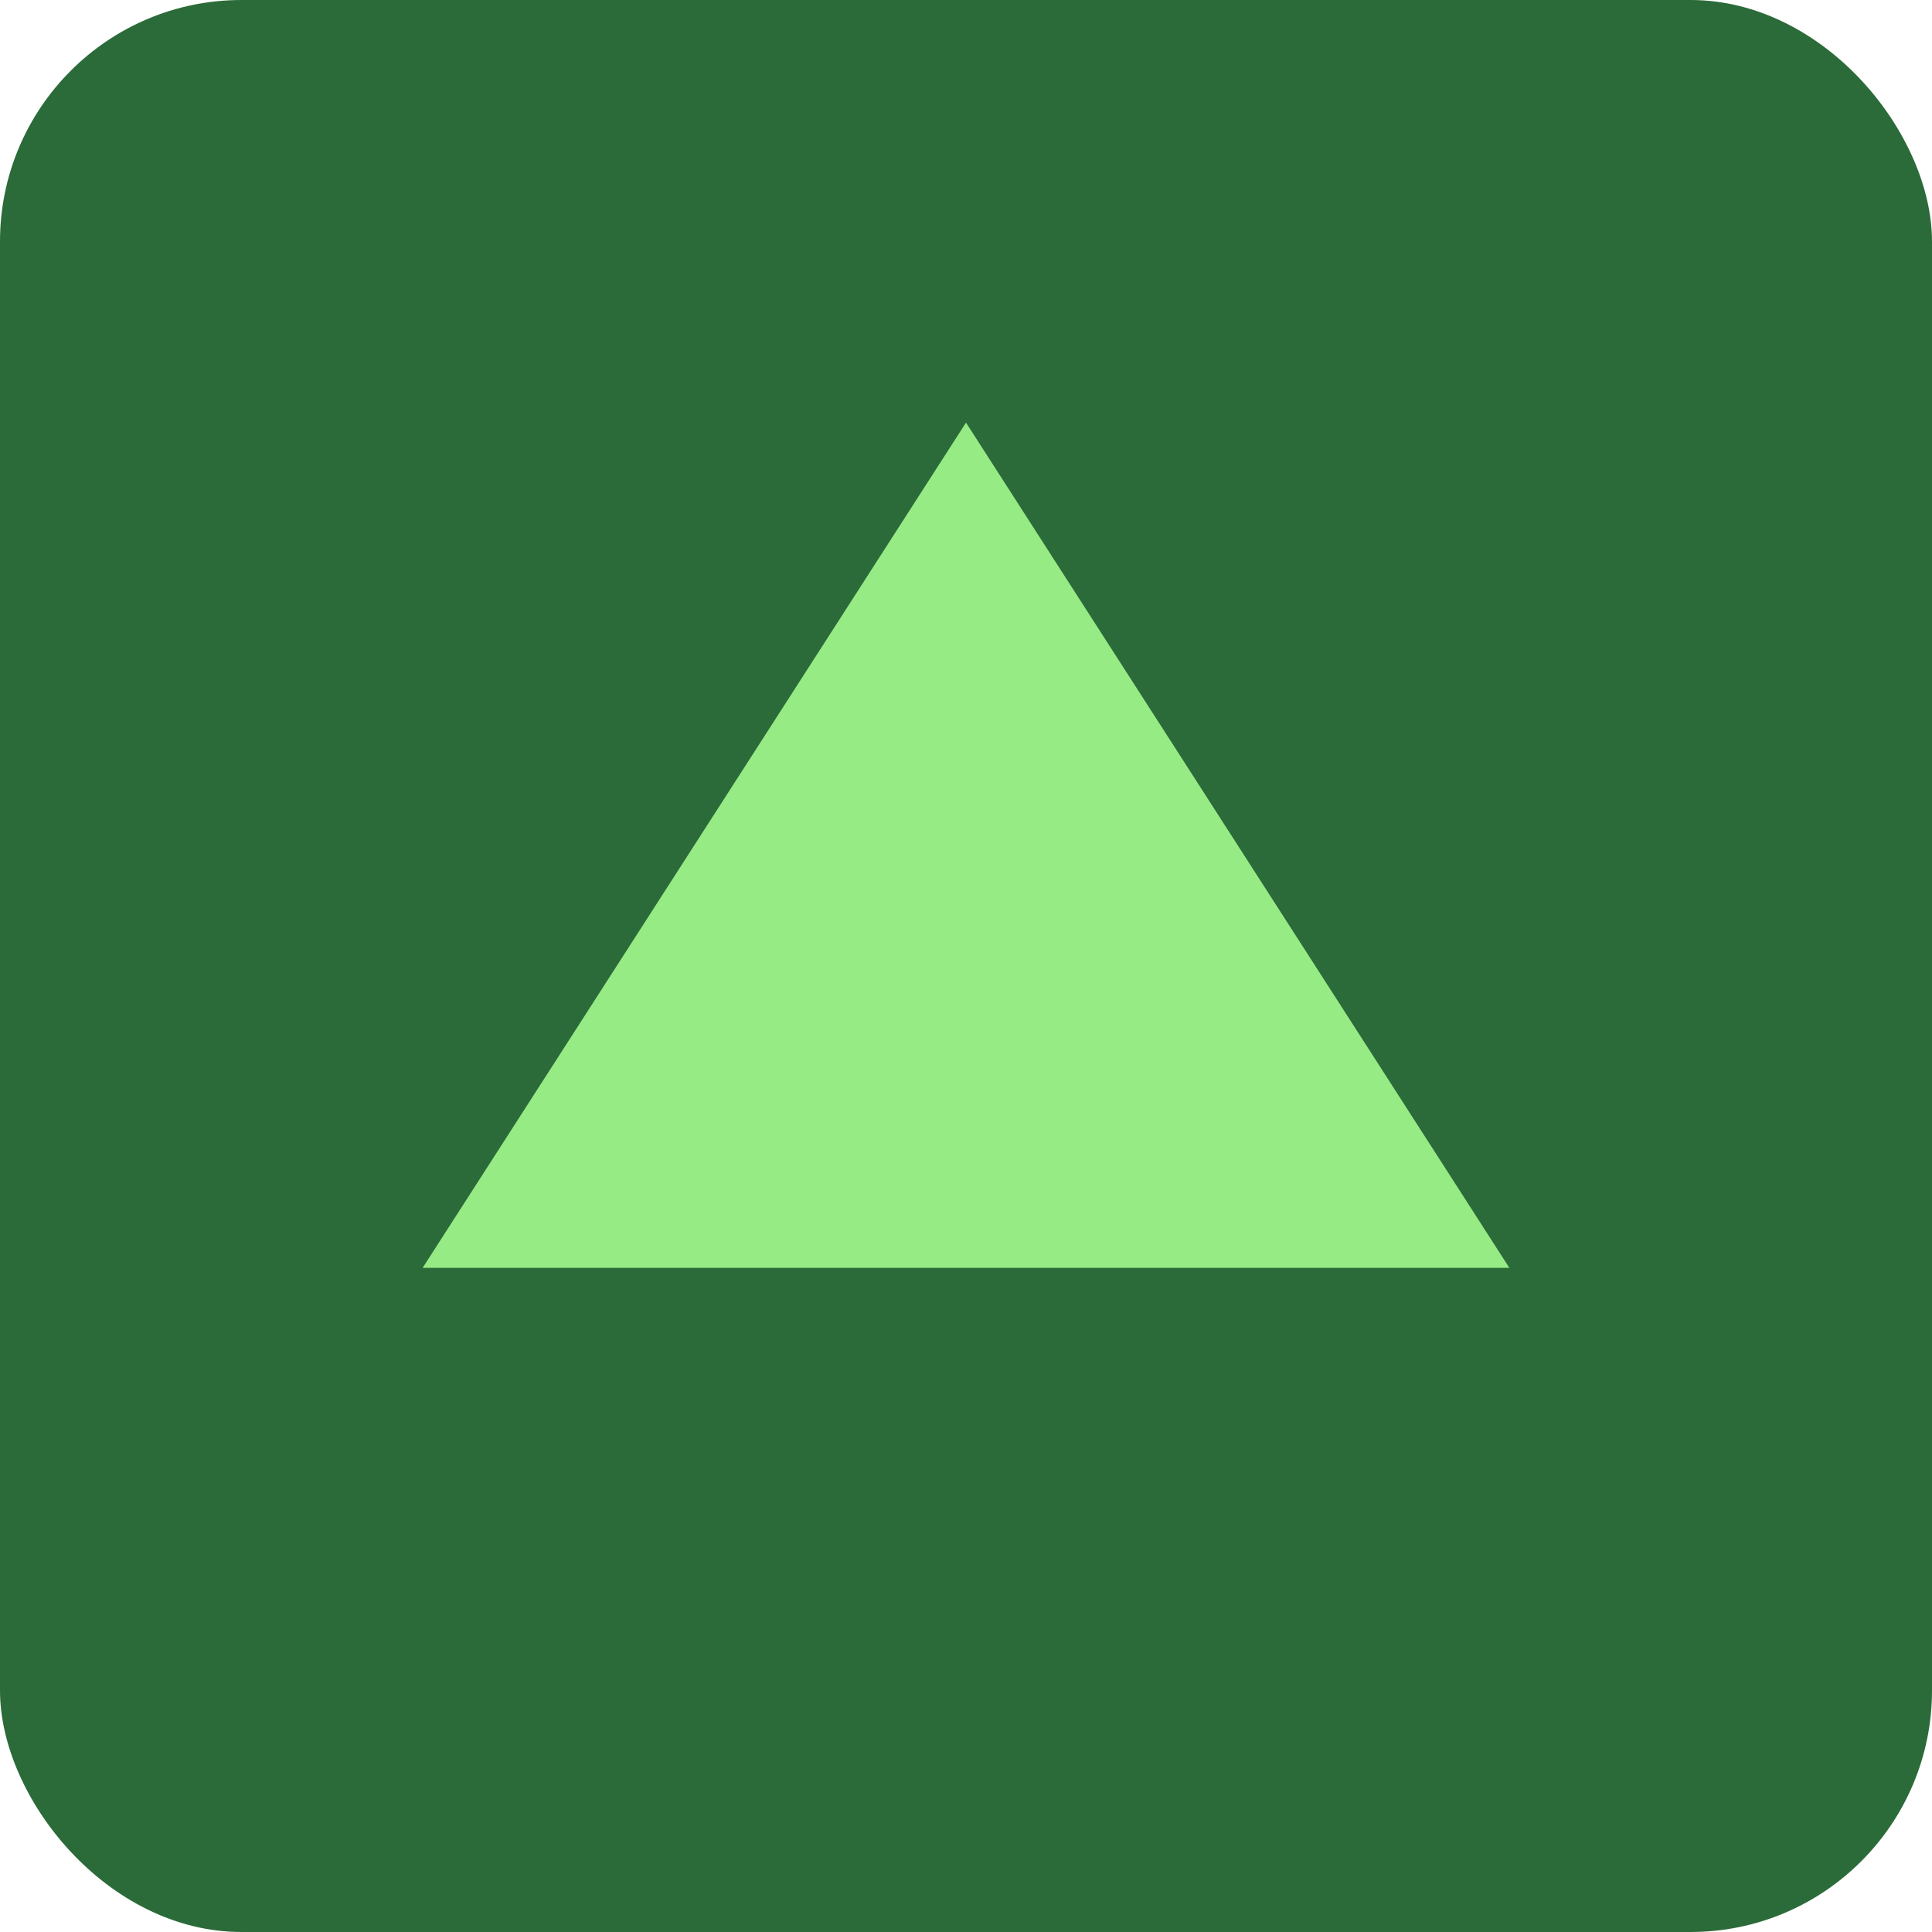 <svg width="128" height="128" viewBox="0 0 128 128" fill="none" xmlns="http://www.w3.org/2000/svg">
<rect width="128" height="128" rx="16" fill="#2B6B39"/>
<path d="M64 28L82 56L100 84H64H28L46 56L64 28Z" fill="#97EB85"/>
</svg>